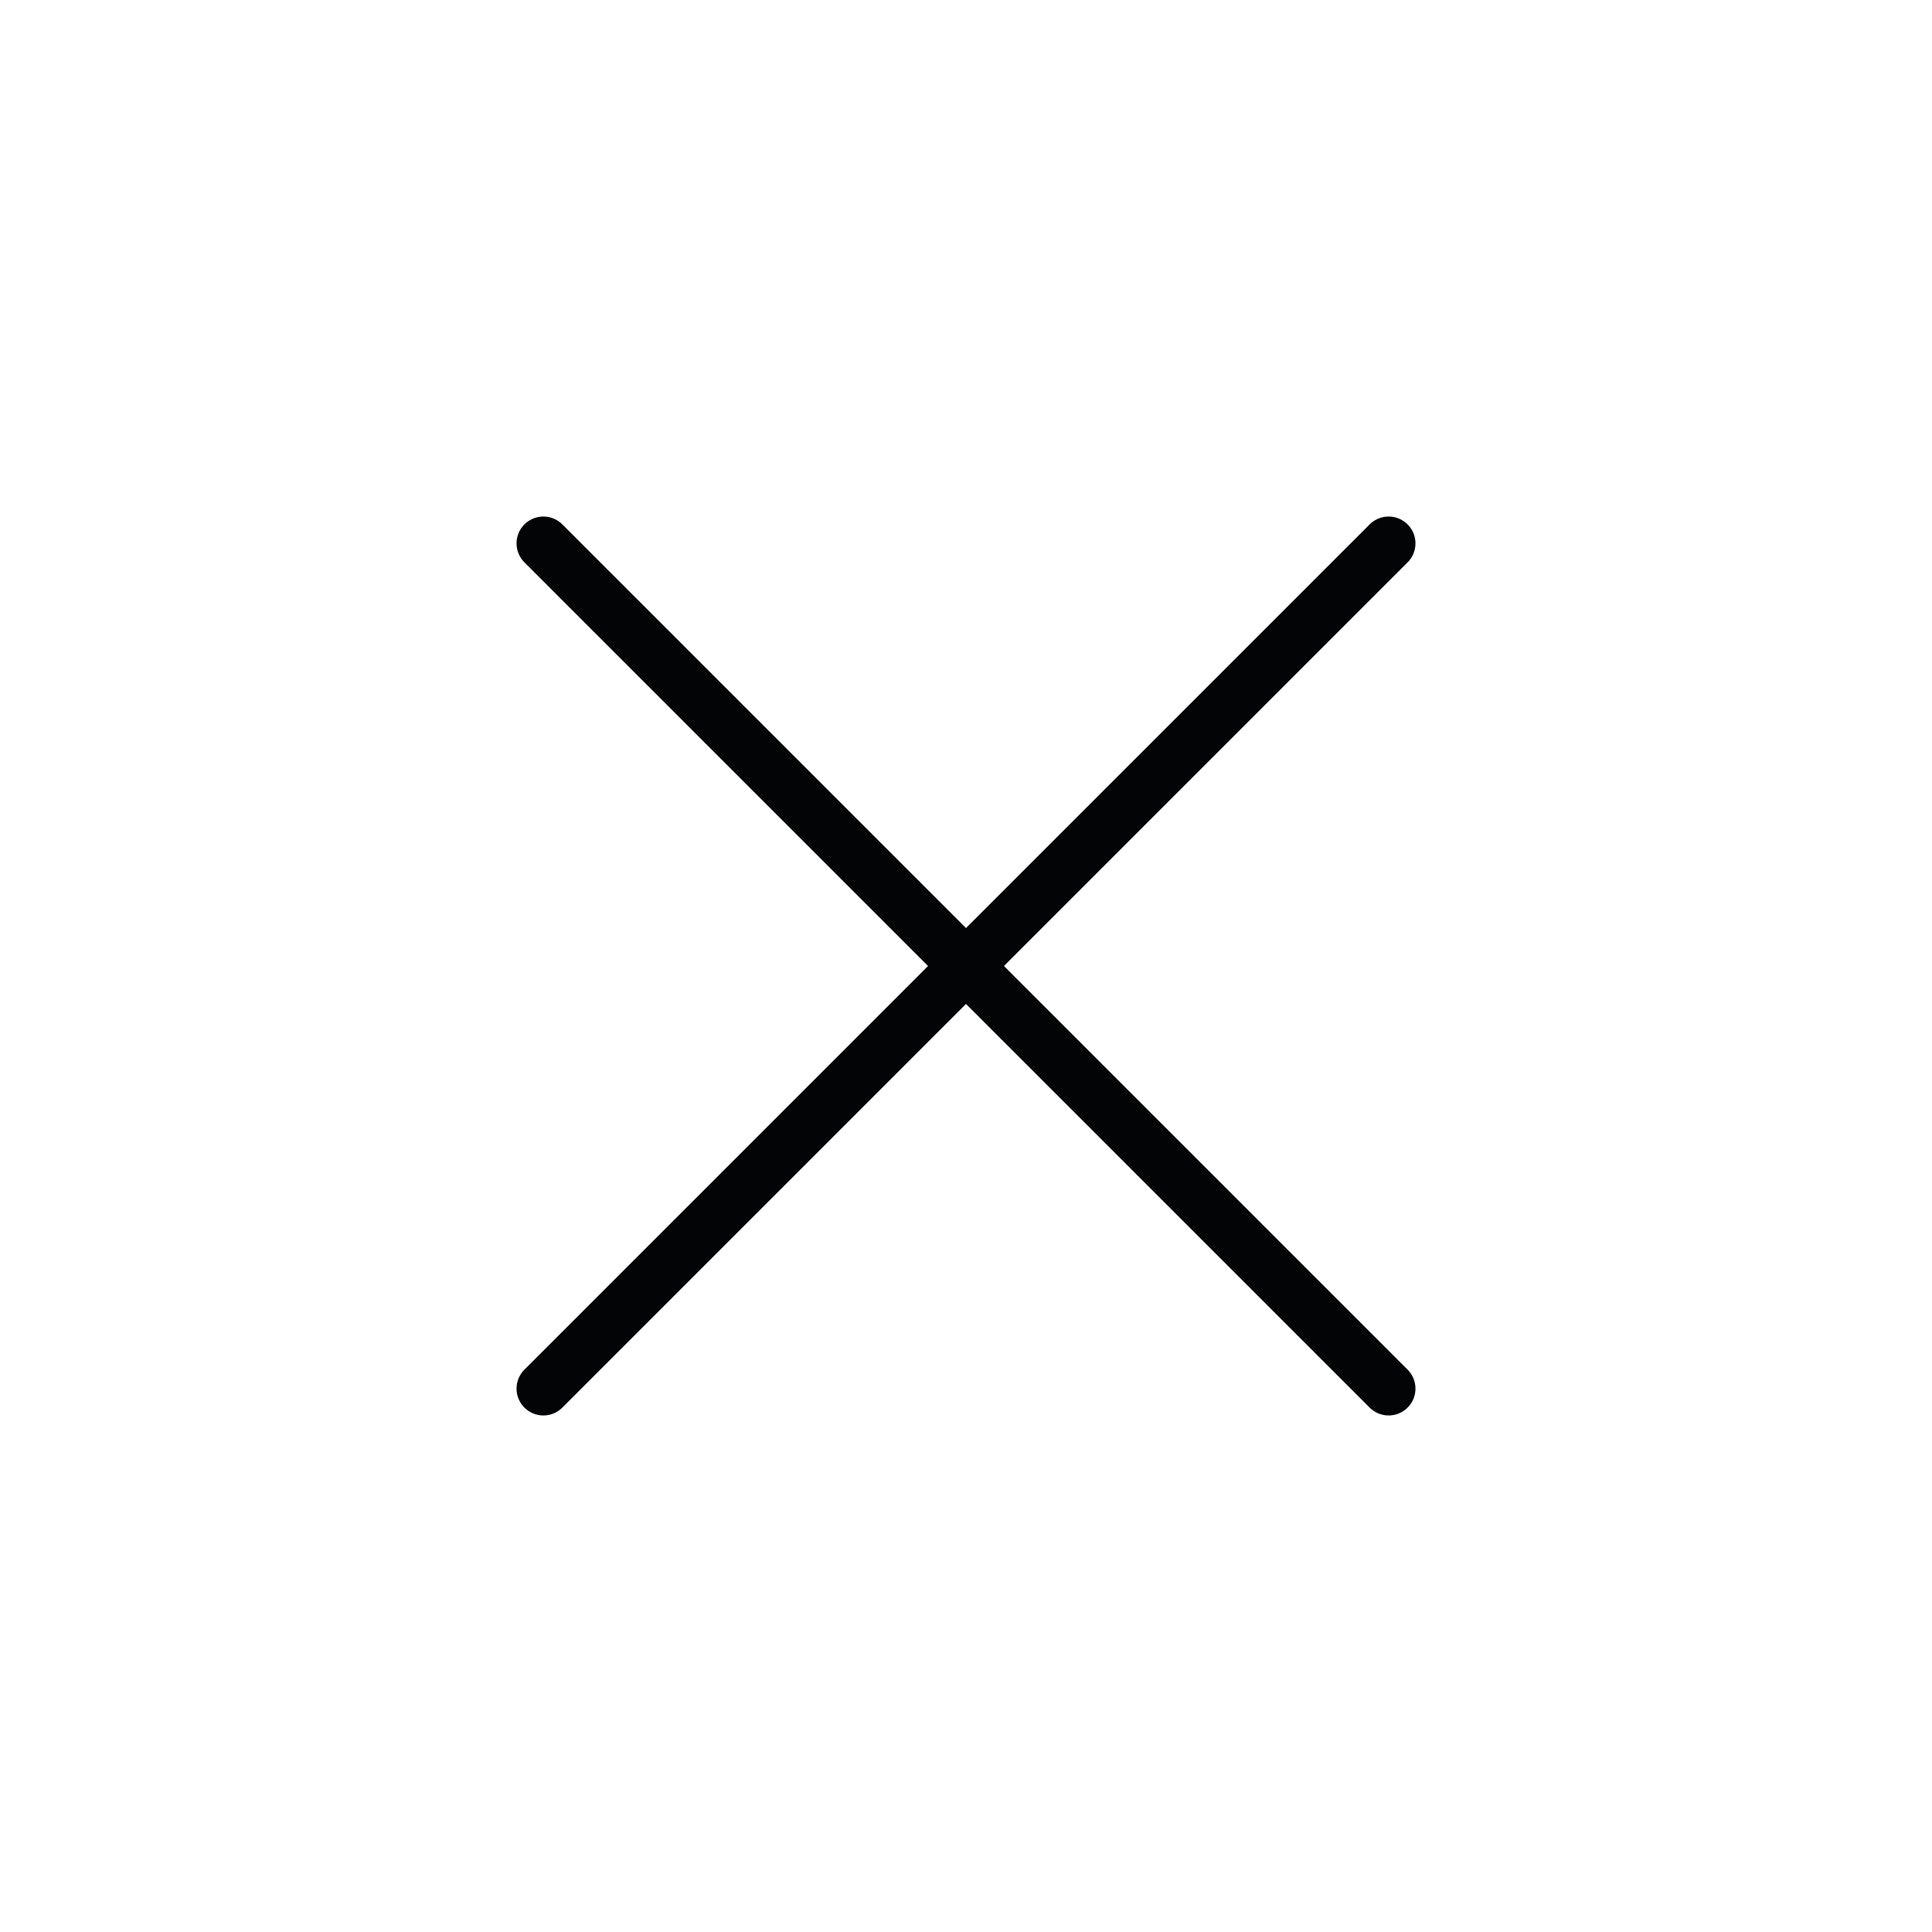 <svg width="36" height="36" viewBox="0 0 36 36" fill="none" xmlns="http://www.w3.org/2000/svg">
<path d="M25.875 25.875L10.125 10.125" stroke="#030405" stroke-linecap="round" stroke-linejoin="round"/>
<path d="M25.875 10.125L10.125 25.875" stroke="#030405" stroke-linecap="round" stroke-linejoin="round"/>
</svg>
